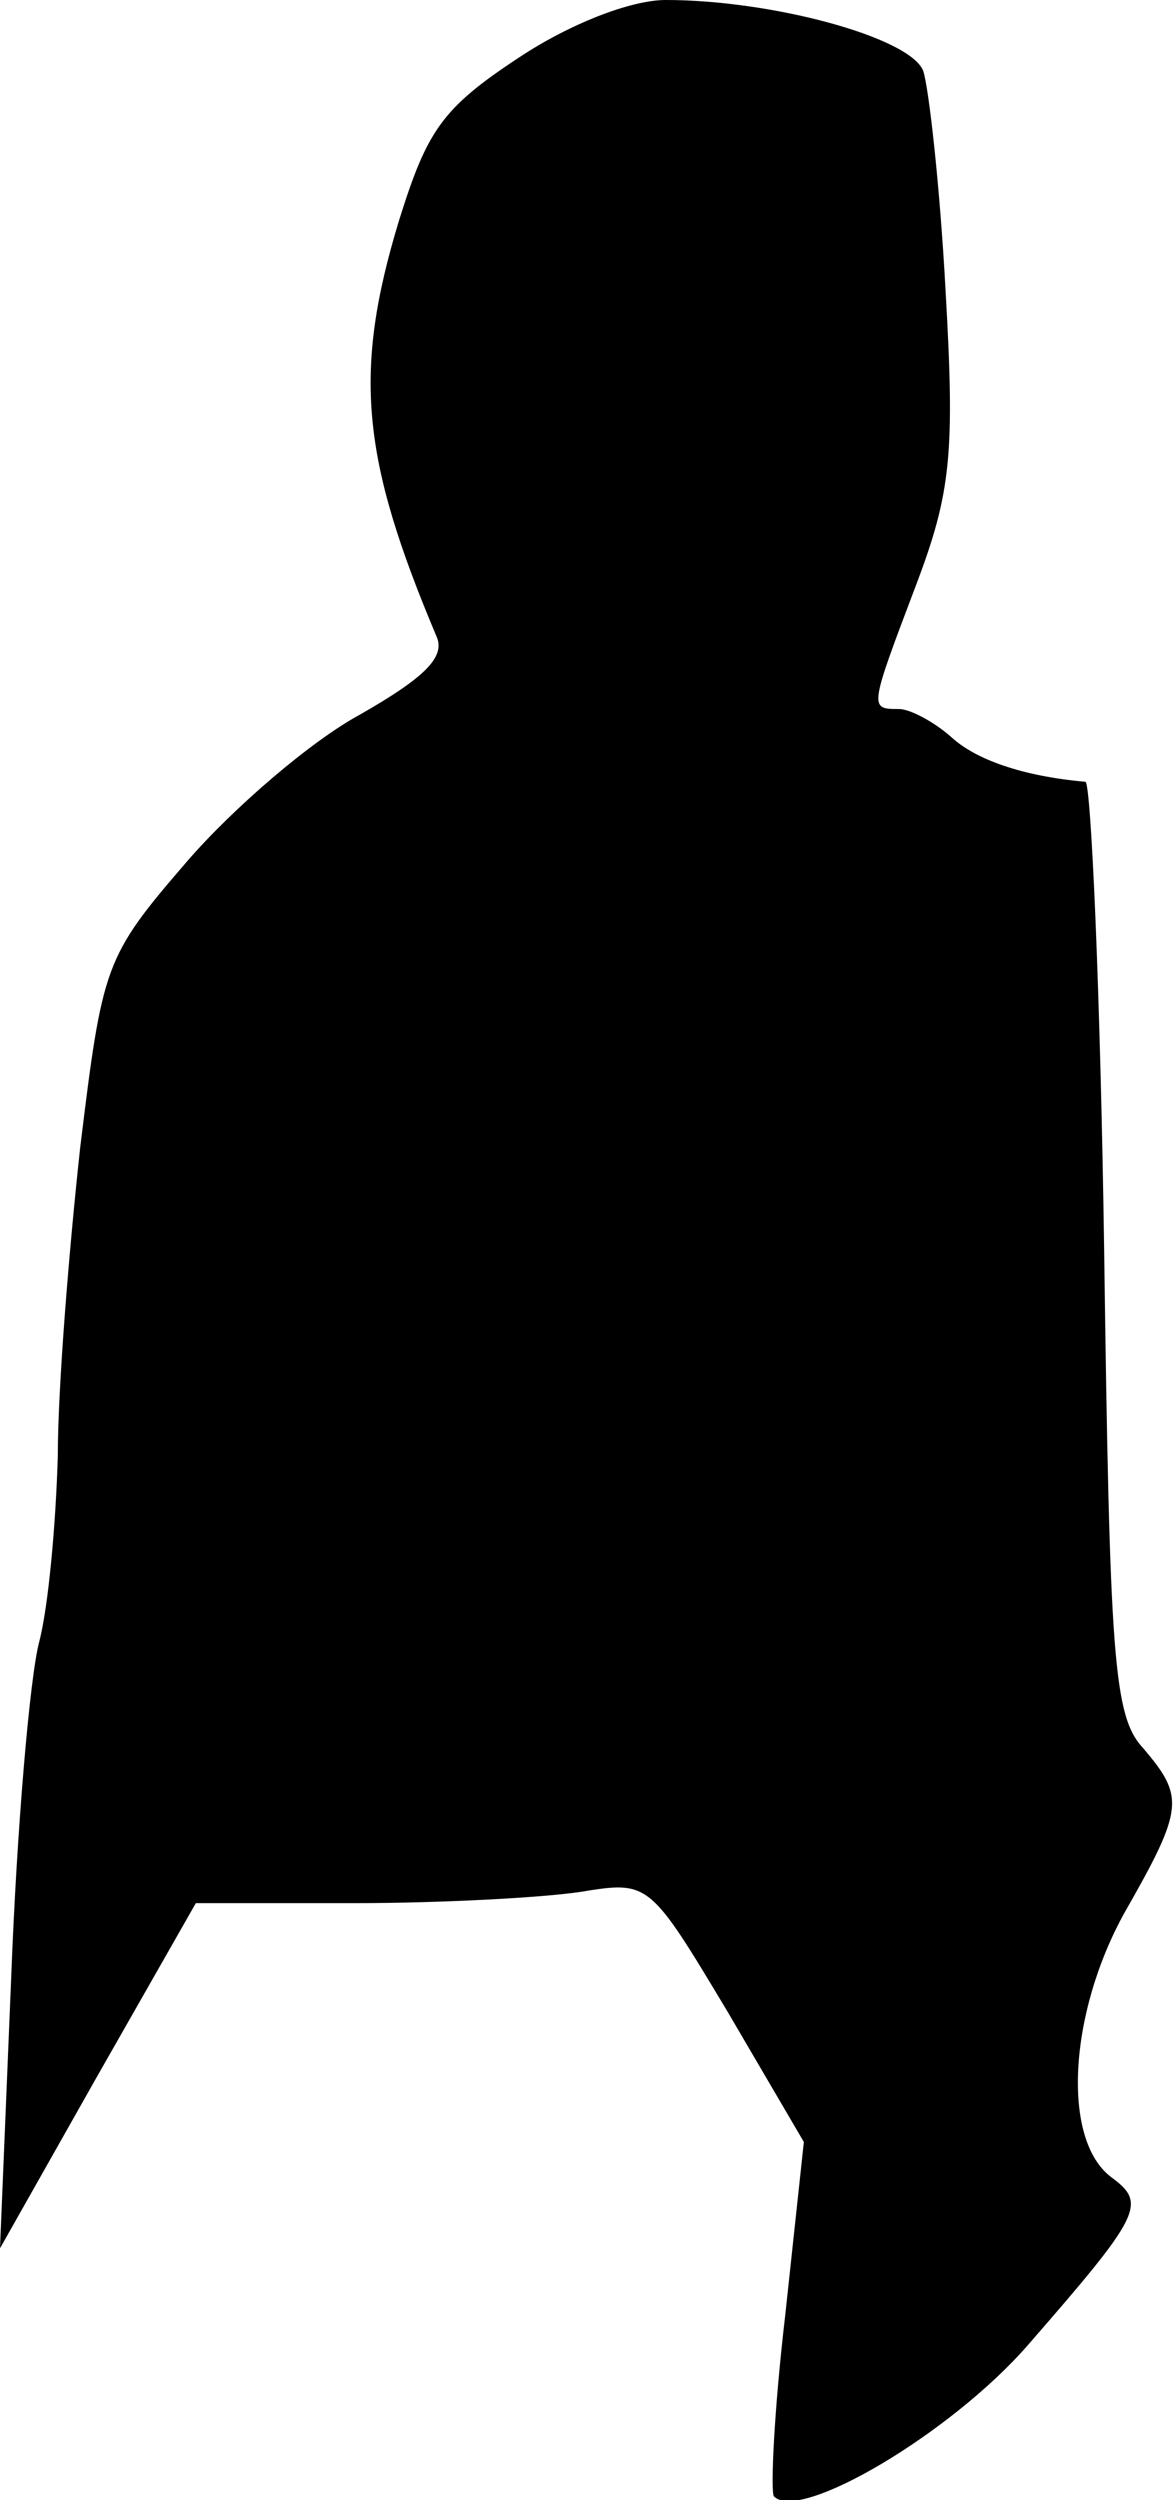 <?xml version="1.0" standalone="no"?>
<!DOCTYPE svg PUBLIC "-//W3C//DTD SVG 20010904//EN"
 "http://www.w3.org/TR/2001/REC-SVG-20010904/DTD/svg10.dtd">
<svg version="1.0" xmlns="http://www.w3.org/2000/svg"
 width="63pt" height="134pt" viewBox="0 0 63 134"
 preserveAspectRatio="xMidYMid meet">
<g transform="translate(0,134) scale(0.1,-0.1)"
fill="#000000" stroke="none">
<path fill="#000000" stroke="none" d="M278 1309 c-41 -27 -49 -39 -64 -87
-25 -82 -20 -128 20 -223 5 -11 -6 -22 -41 -42 -26 -14 -68 -50 -93 -79 -44
-51 -45 -55 -57 -153 -6 -55 -12 -129 -12 -165 -1 -36 -5 -81 -10 -100 -5 -19
-12 -100 -15 -180 l-6 -145 52 92 53 93 85 0 c47 0 101 3 121 6 37 6 37 6 79
-64 l41 -70 -10 -93 c-6 -51 -8 -95 -6 -97 14 -14 95 34 136 81 61 70 64 76
45 90 -27 20 -23 88 7 142 32 56 32 62 10 88 -16 17 -18 48 -21 268 -2 137 -7
249 -10 250 -34 3 -59 12 -72 24 -9 8 -22 15 -28 15 -16 0 -16 0 9 66 19 50
21 71 16 158 -3 56 -9 109 -12 118 -7 18 -81 38 -138 38 -19 0 -52 -13 -79
-31z"/>
</g>
</svg>
